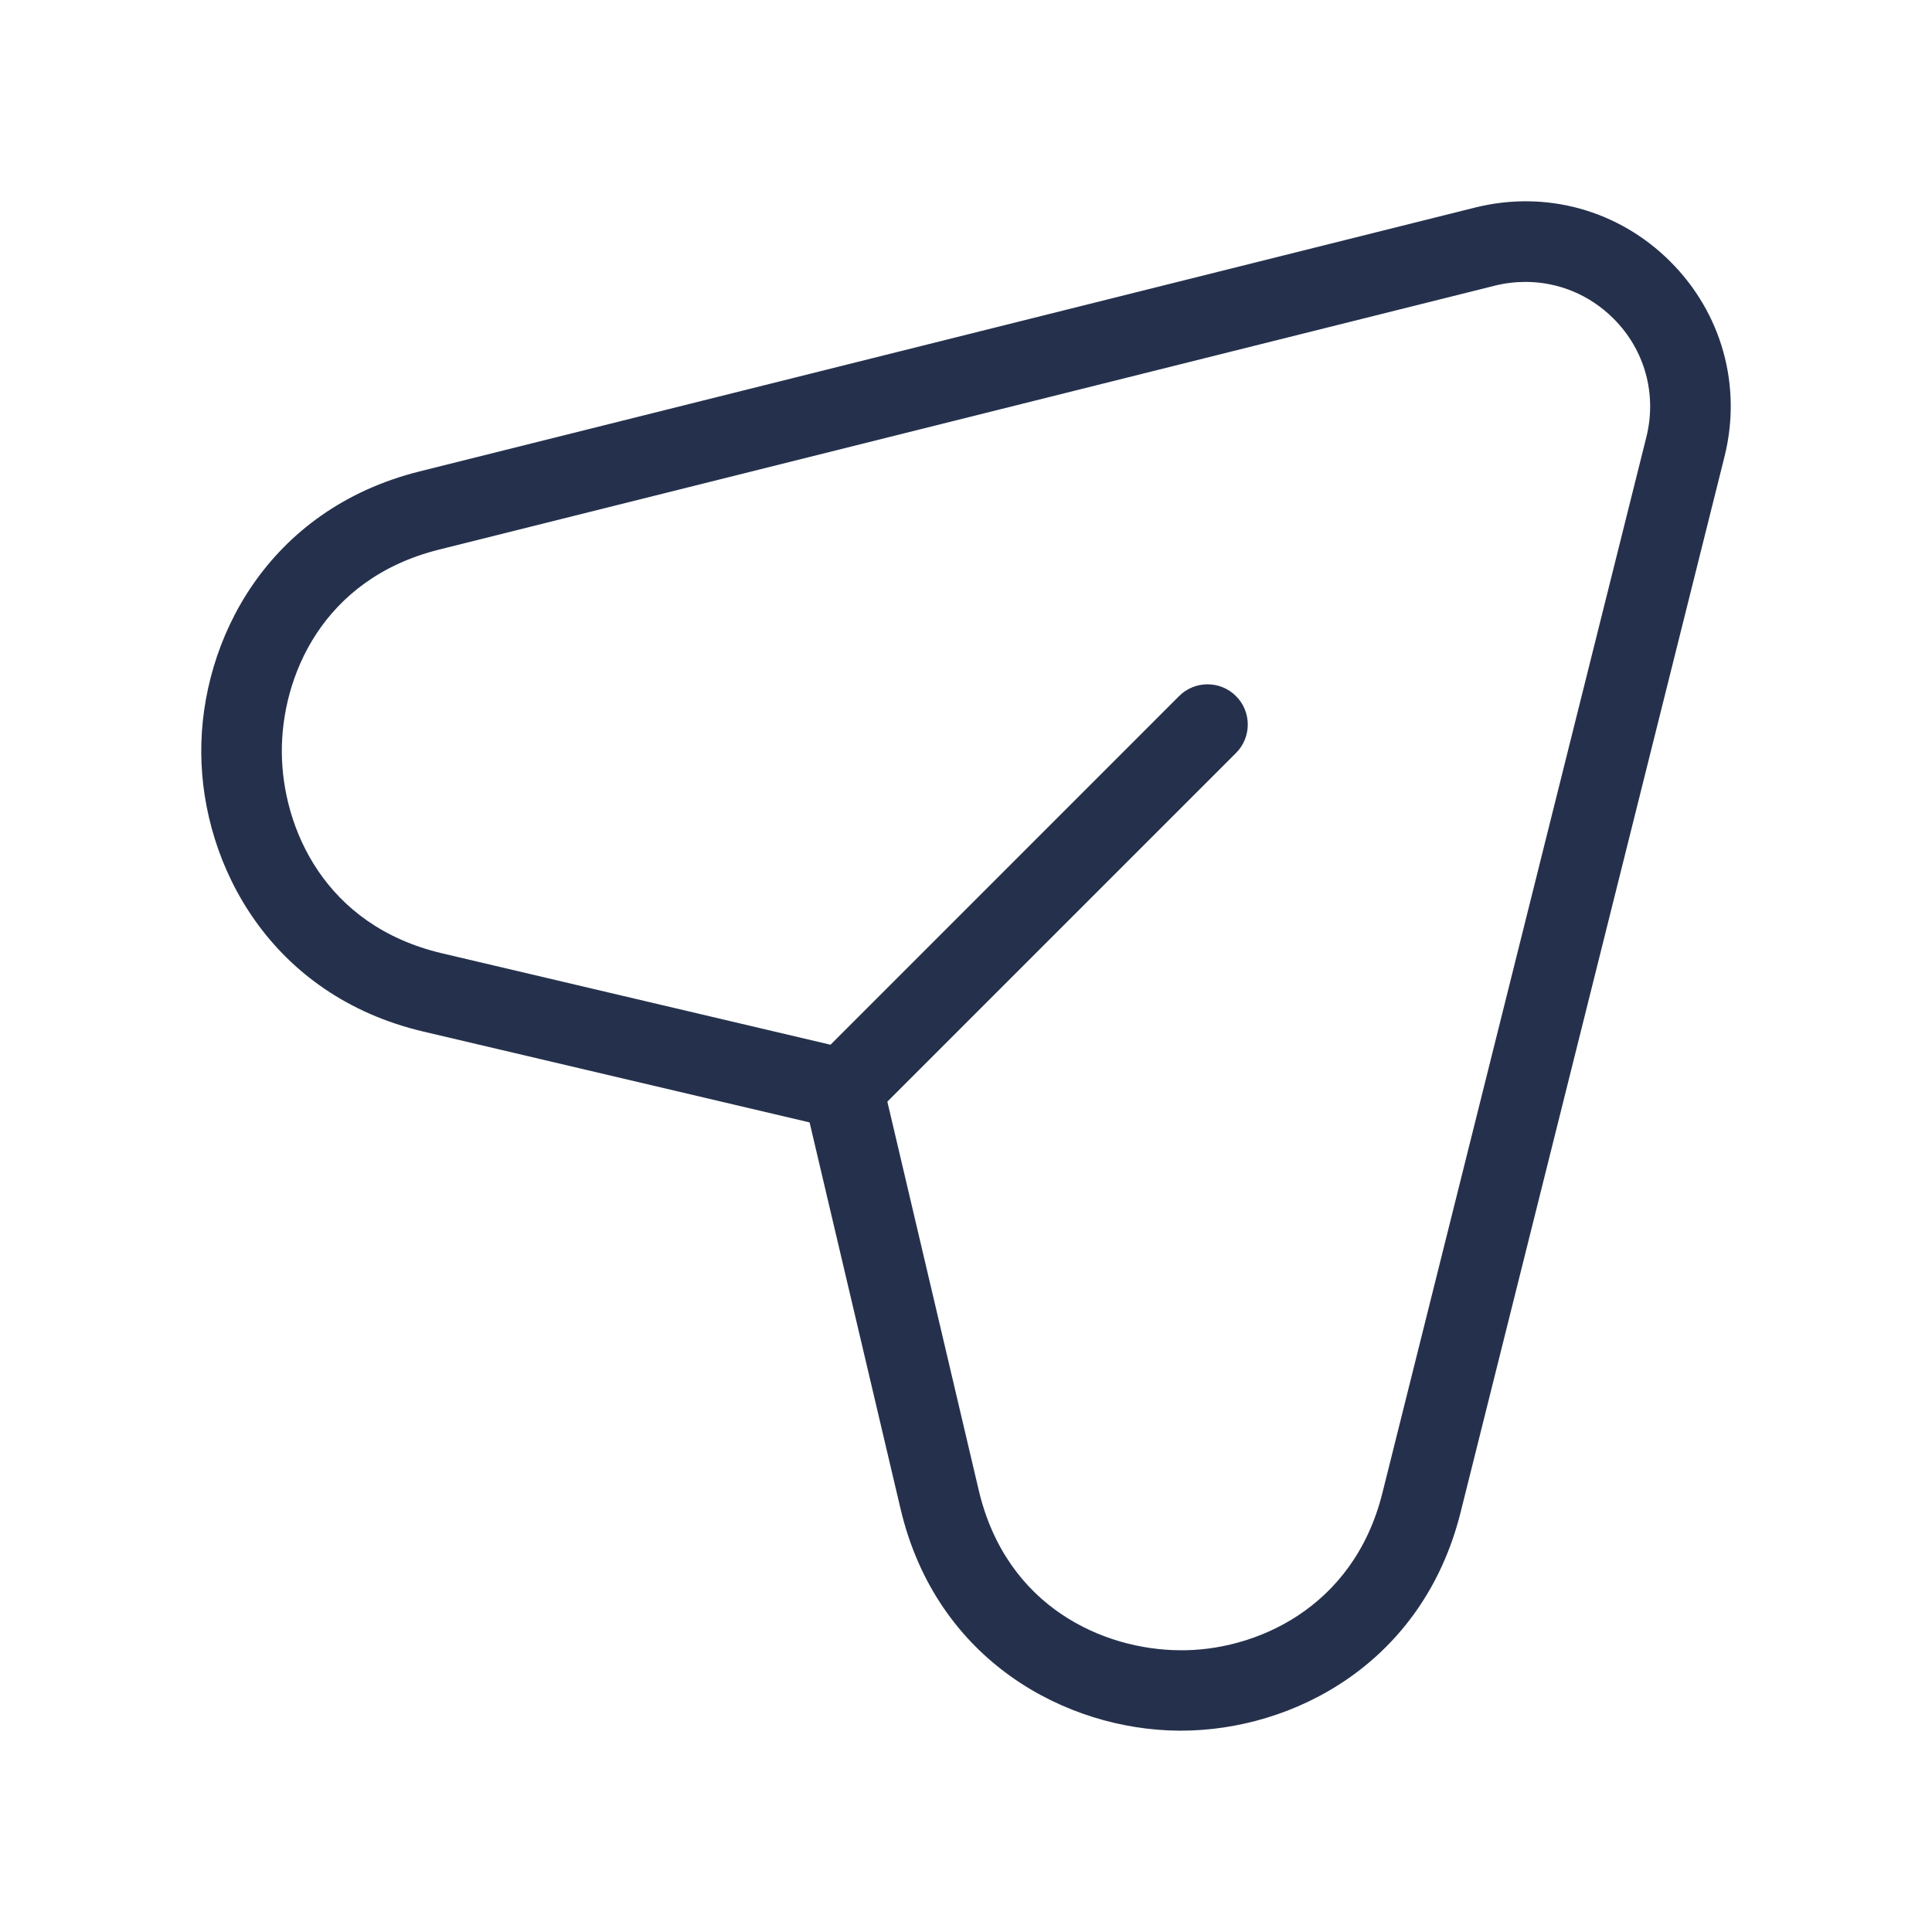 <svg width="24" height="24" viewBox="0 0 24 24" fill="none" xmlns="http://www.w3.org/2000/svg">
<path d="M20.75 3.25C20.11 2.61 19.204 2.359 18.325 2.578L5.212 5.856C3.325 6.328 2.49 7.953 2.5 9.355C2.51 10.756 3.367 12.37 5.261 12.815L10.057 13.943L11.186 18.739C11.63 20.632 13.244 21.489 14.645 21.499C14.654 21.499 14.662 21.499 14.669 21.499C16.065 21.499 17.675 20.663 18.144 18.787L21.422 5.674C21.642 4.796 21.39 3.89 20.75 3.25ZM20.451 5.432L17.173 18.545C16.811 19.998 15.564 20.513 14.652 20.5C13.715 20.493 12.501 19.969 12.158 18.511L11.023 13.685L15.354 9.354C15.549 9.159 15.549 8.842 15.354 8.647C15.159 8.452 14.842 8.452 14.647 8.647L10.317 12.978L5.49 11.842C4.032 11.499 3.508 10.284 3.501 9.348C3.494 8.412 4.002 7.19 5.455 6.827L18.568 3.549C18.696 3.517 18.824 3.502 18.951 3.502C19.356 3.502 19.747 3.661 20.044 3.958C20.433 4.346 20.585 4.898 20.451 5.432Z" fill="#25314C"/>
</svg>

